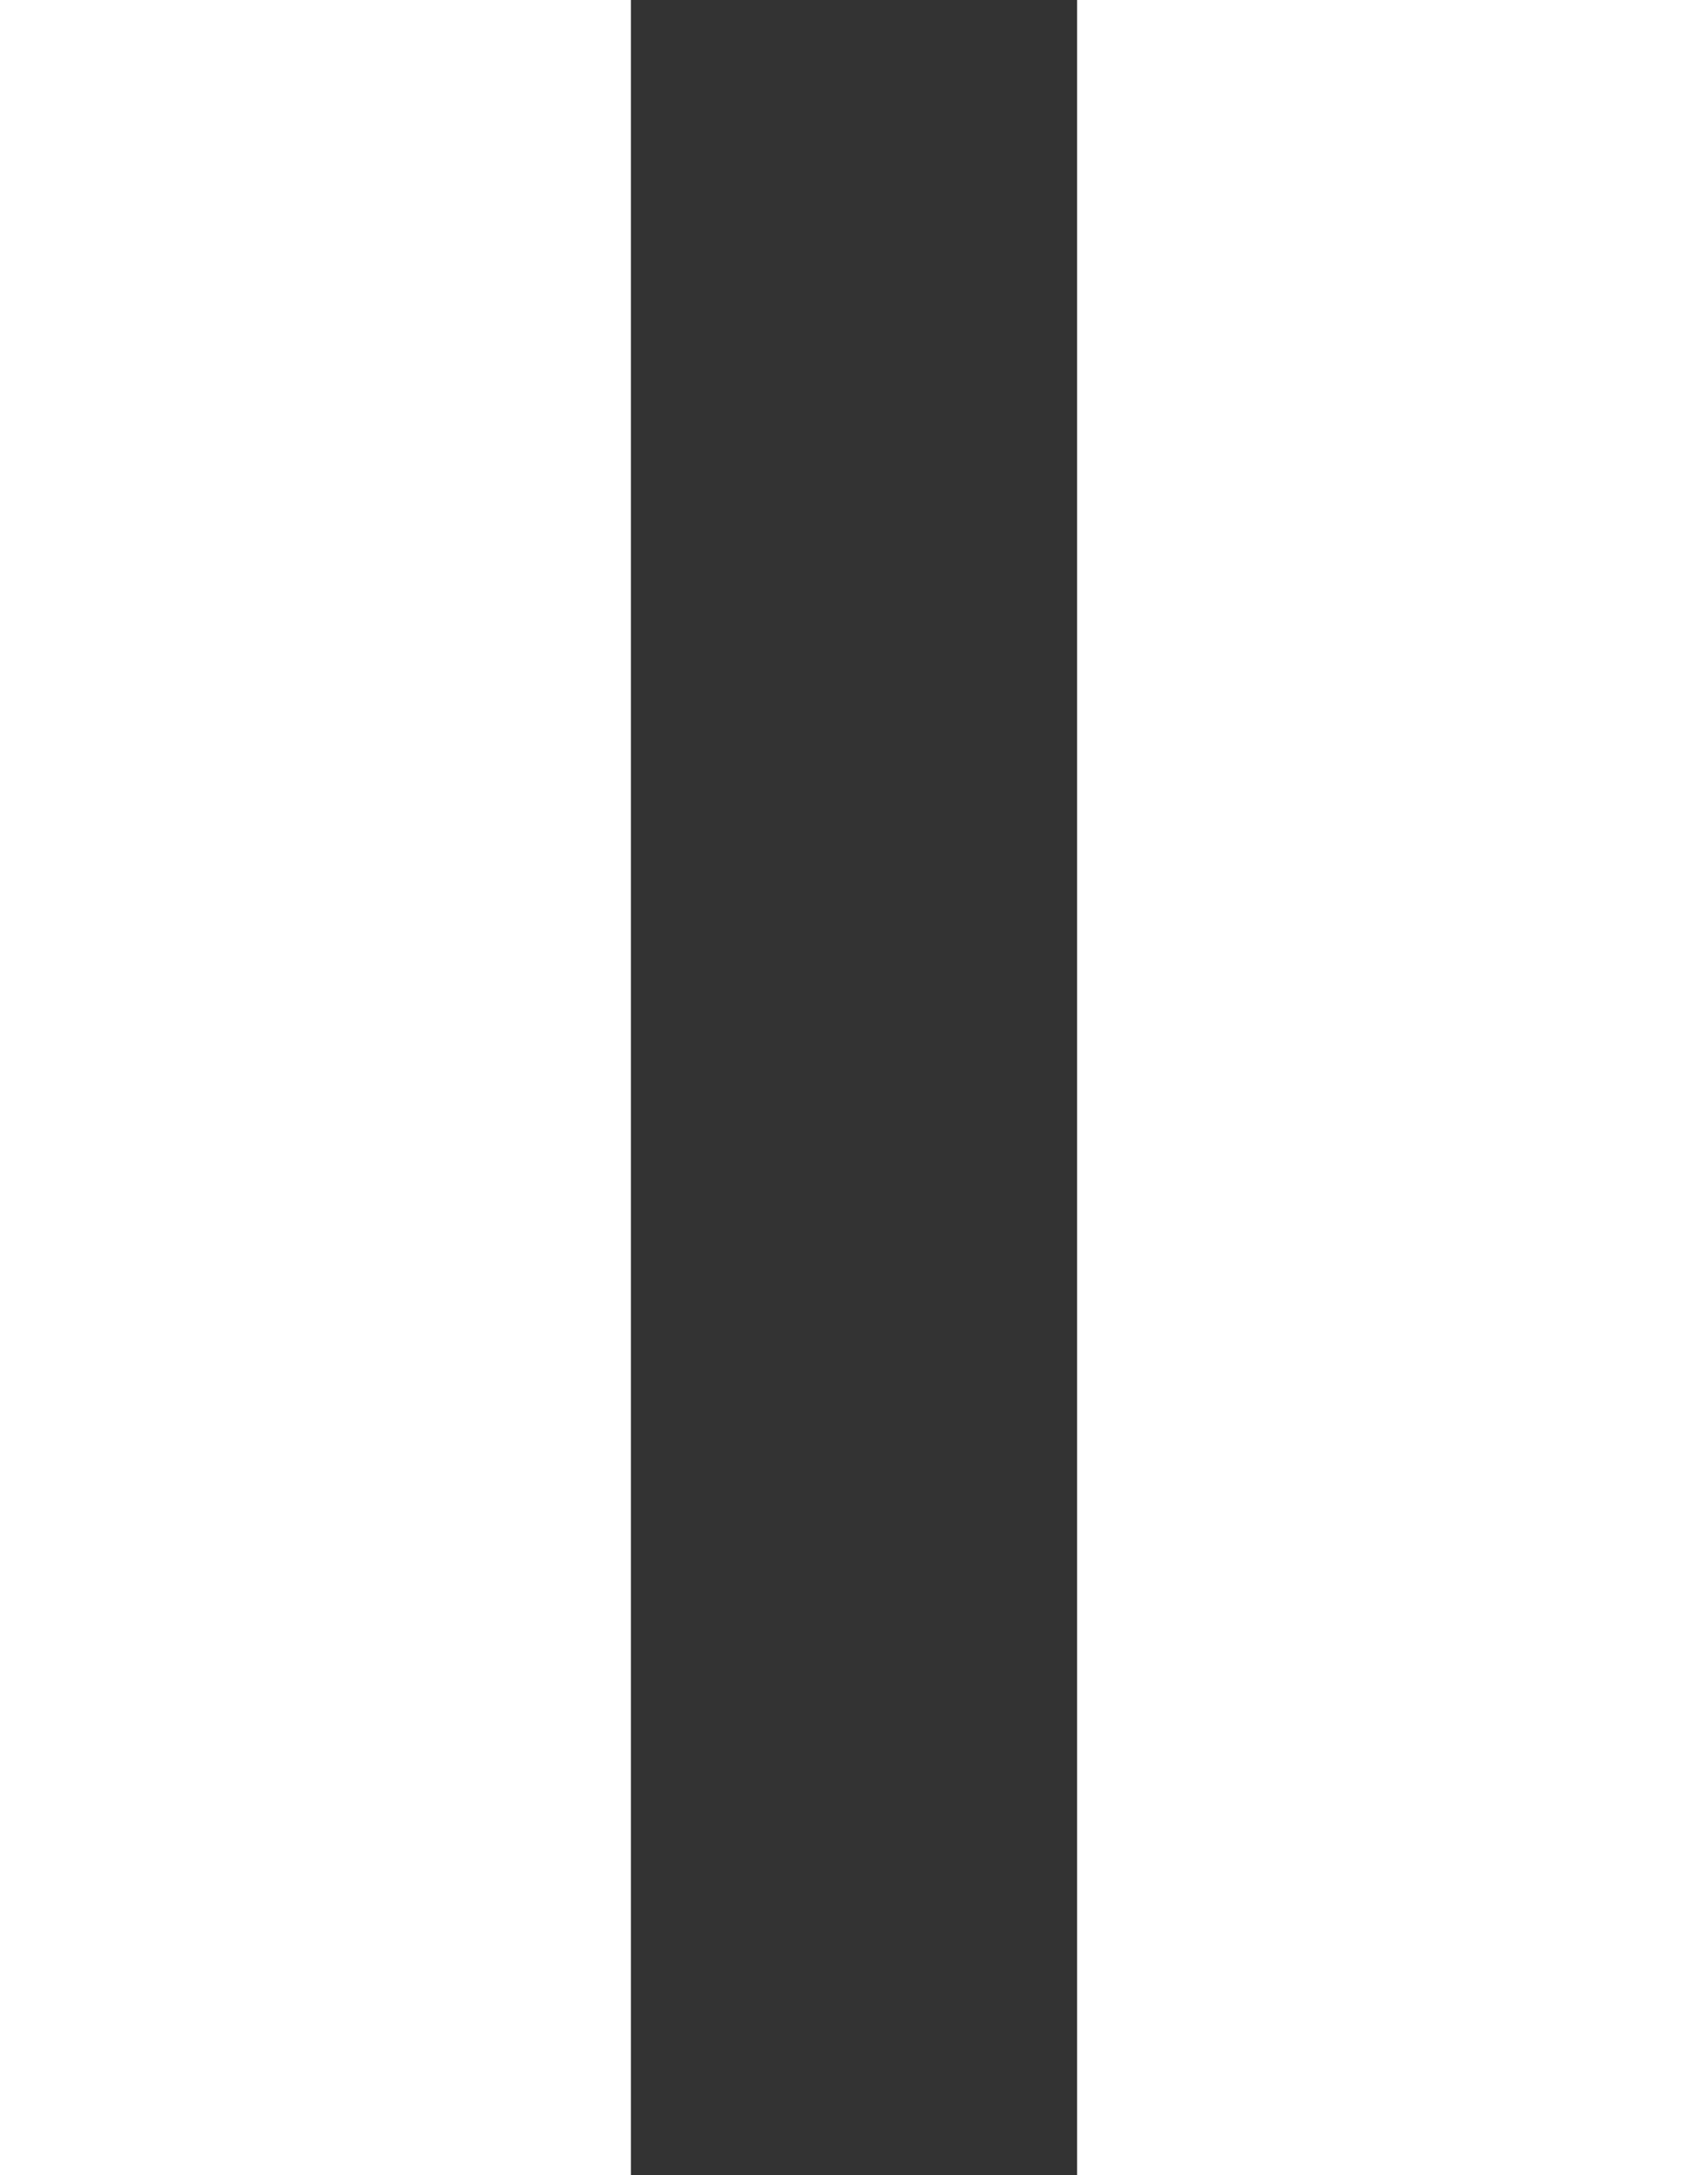 <?xml version="1.0" encoding="UTF-8" standalone="no"?>
<svg xmlns:xlink="http://www.w3.org/1999/xlink" height="21.2px" width="16.65px" xmlns="http://www.w3.org/2000/svg">
  <rect width="100%" height="100%" fill="#333333" stroke="none"/>
  <g transform="matrix(1.0, 0.0, 0.0, 1.0, -22.2, -8.05)">
    <path d="M38.85 8.05 L38.85 29.25 32.7 29.25 32.7 8.05 38.85 8.05 M28.35 8.05 L28.35 29.25 22.2 29.25 22.2 8.05 28.35 8.05" fill="#ffffff" fill-rule="evenodd" stroke="none"/>
  </g>
</svg>
